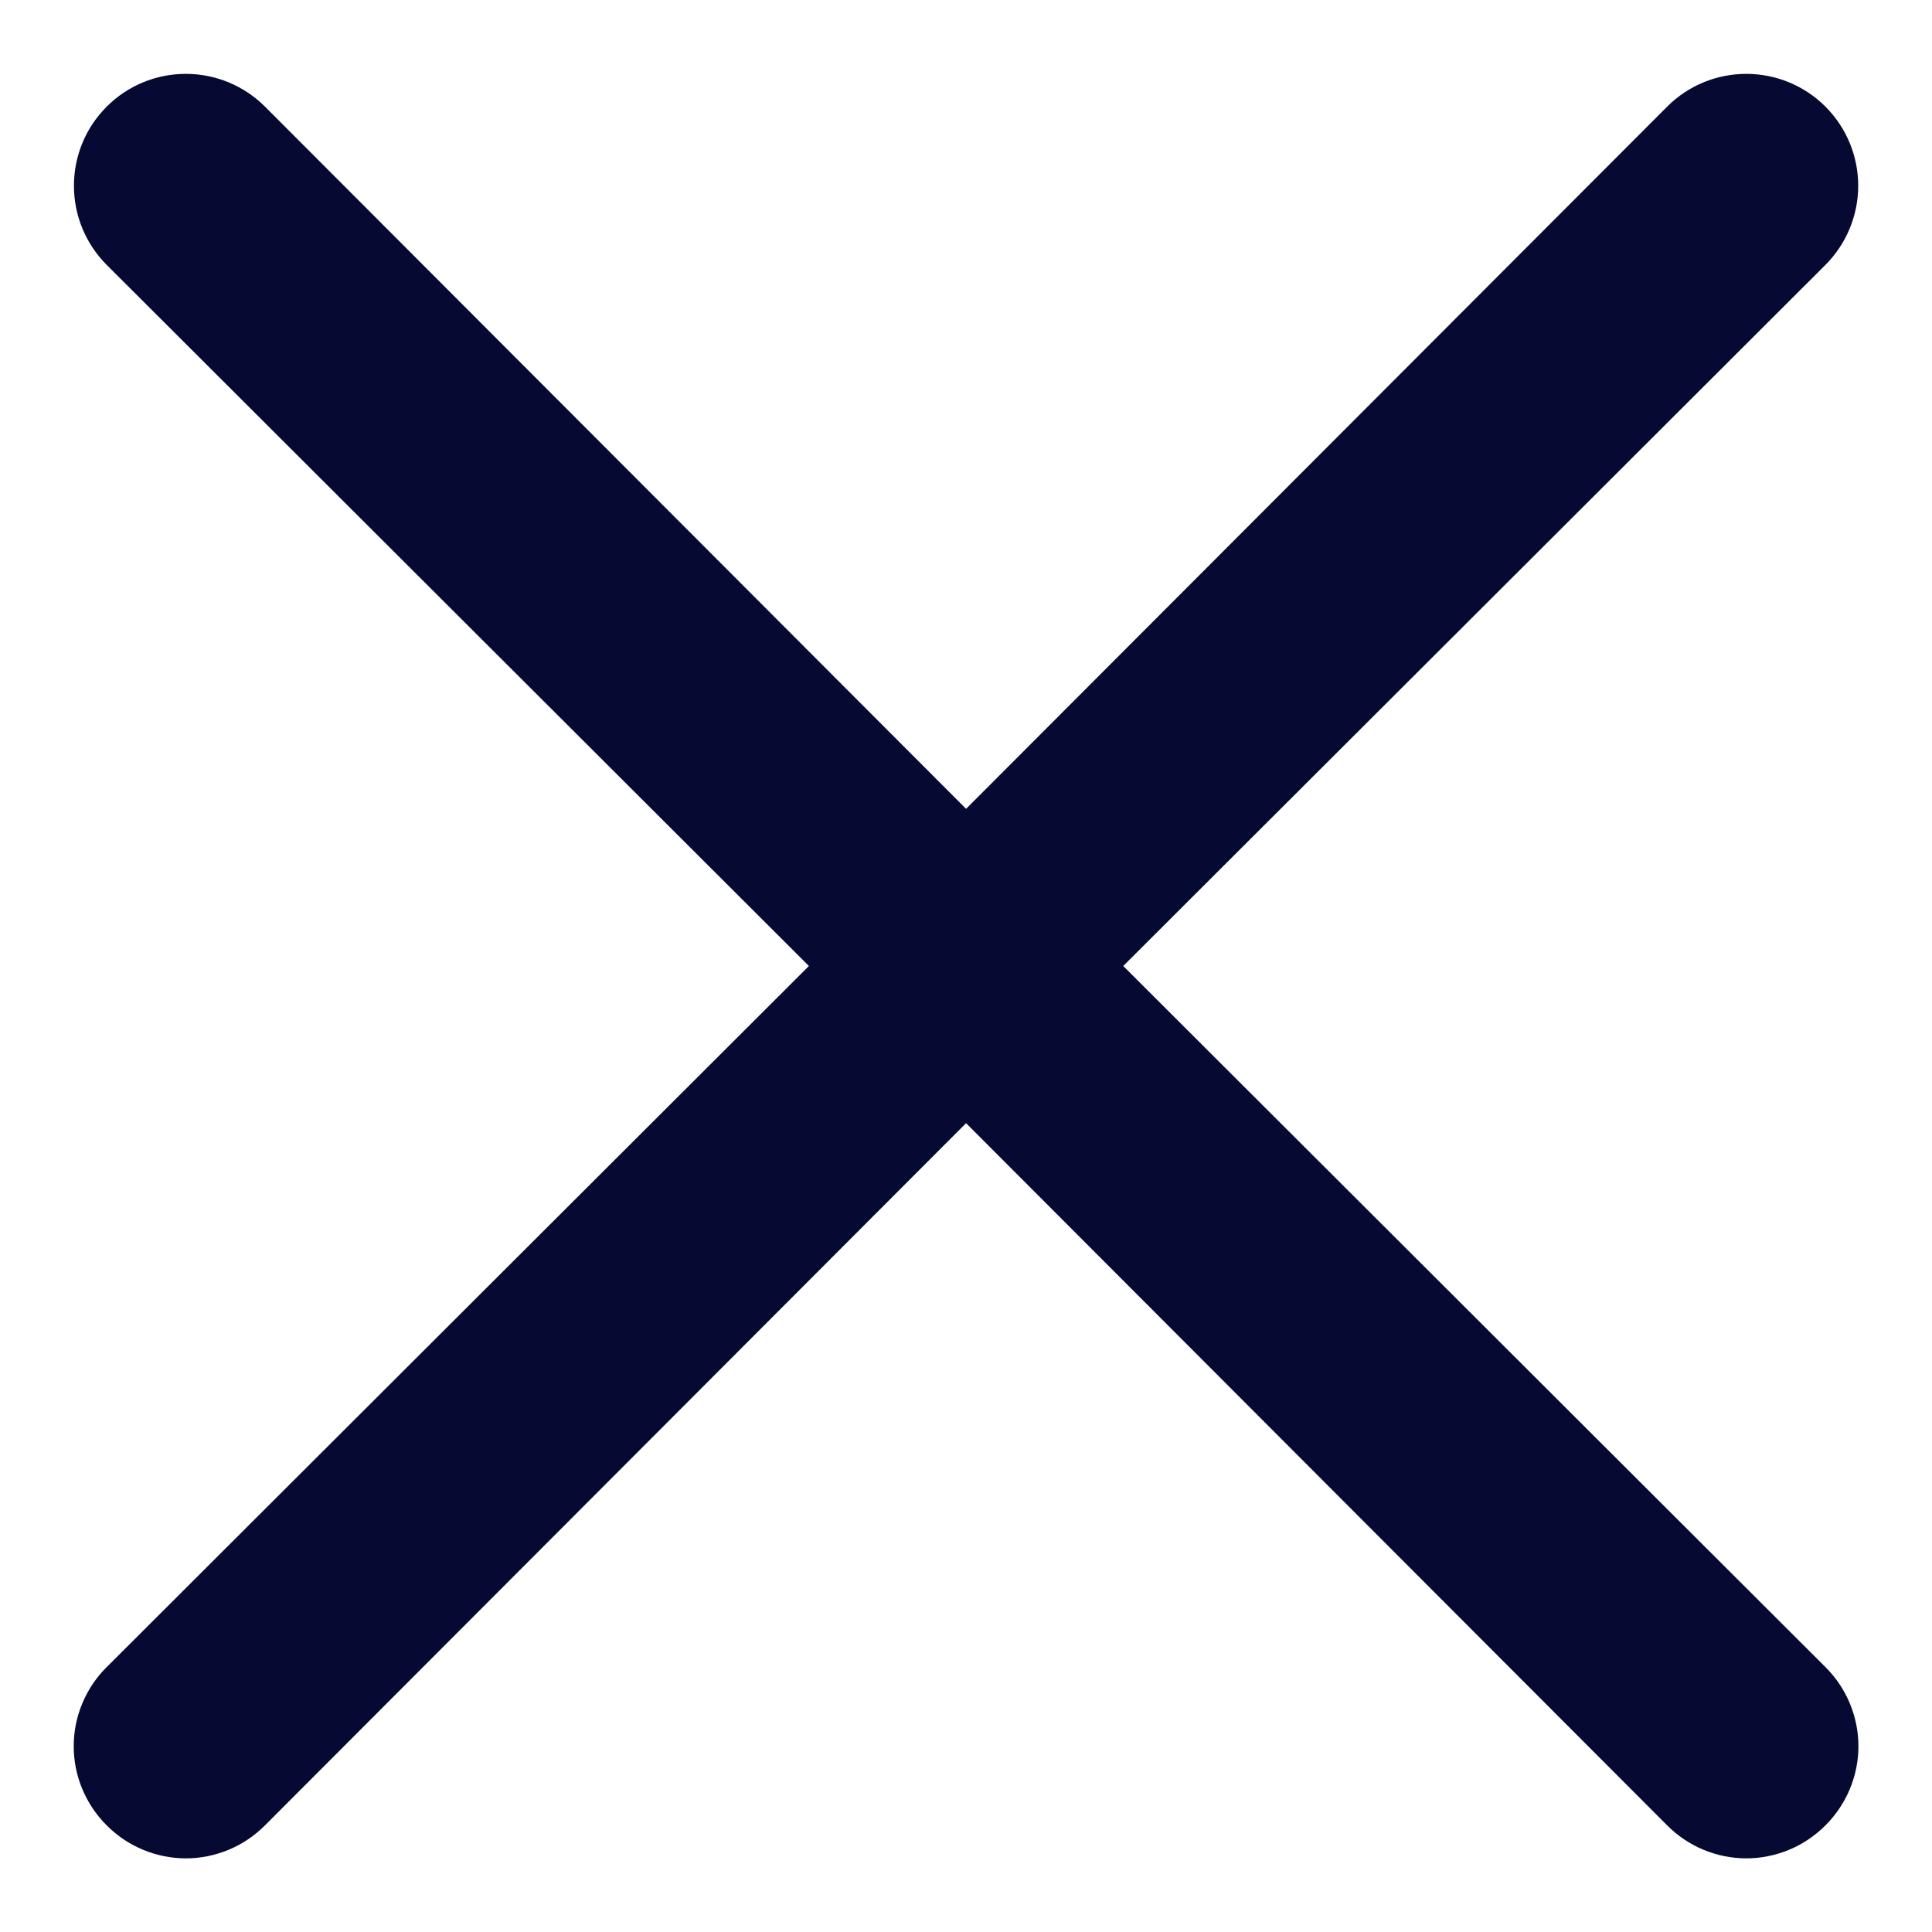 <svg width="26" height="26" viewBox="0 0 26 26" fill="none" xmlns="http://www.w3.org/2000/svg">
<path d="M15.116 13L24.566 3.565C24.848 3.282 25.007 2.899 25.007 2.5C25.007 2.1 24.848 1.717 24.566 1.435C24.283 1.152 23.9 0.994 23.501 0.994C23.101 0.994 22.718 1.152 22.436 1.435L13.001 10.885L3.566 1.435C3.283 1.152 2.9 0.994 2.501 0.994C2.101 0.994 1.718 1.152 1.436 1.435C1.153 1.717 0.995 2.1 0.995 2.5C0.995 2.899 1.153 3.282 1.436 3.565L10.886 13L1.436 22.435C1.295 22.574 1.184 22.74 1.108 22.923C1.031 23.106 0.992 23.302 0.992 23.5C0.992 23.698 1.031 23.894 1.108 24.077C1.184 24.259 1.295 24.425 1.436 24.565C1.575 24.705 1.741 24.817 1.924 24.893C2.107 24.969 2.303 25.009 2.501 25.009C2.699 25.009 2.895 24.969 3.078 24.893C3.261 24.817 3.426 24.705 3.566 24.565L13.001 15.115L22.436 24.565C22.575 24.705 22.741 24.817 22.924 24.893C23.107 24.969 23.303 25.009 23.501 25.009C23.699 25.009 23.895 24.969 24.078 24.893C24.261 24.817 24.426 24.705 24.566 24.565C24.706 24.425 24.818 24.259 24.894 24.077C24.97 23.894 25.01 23.698 25.01 23.5C25.01 23.302 24.97 23.106 24.894 22.923C24.818 22.74 24.706 22.574 24.566 22.435L15.116 13Z" fill="#060931"/>
</svg>
